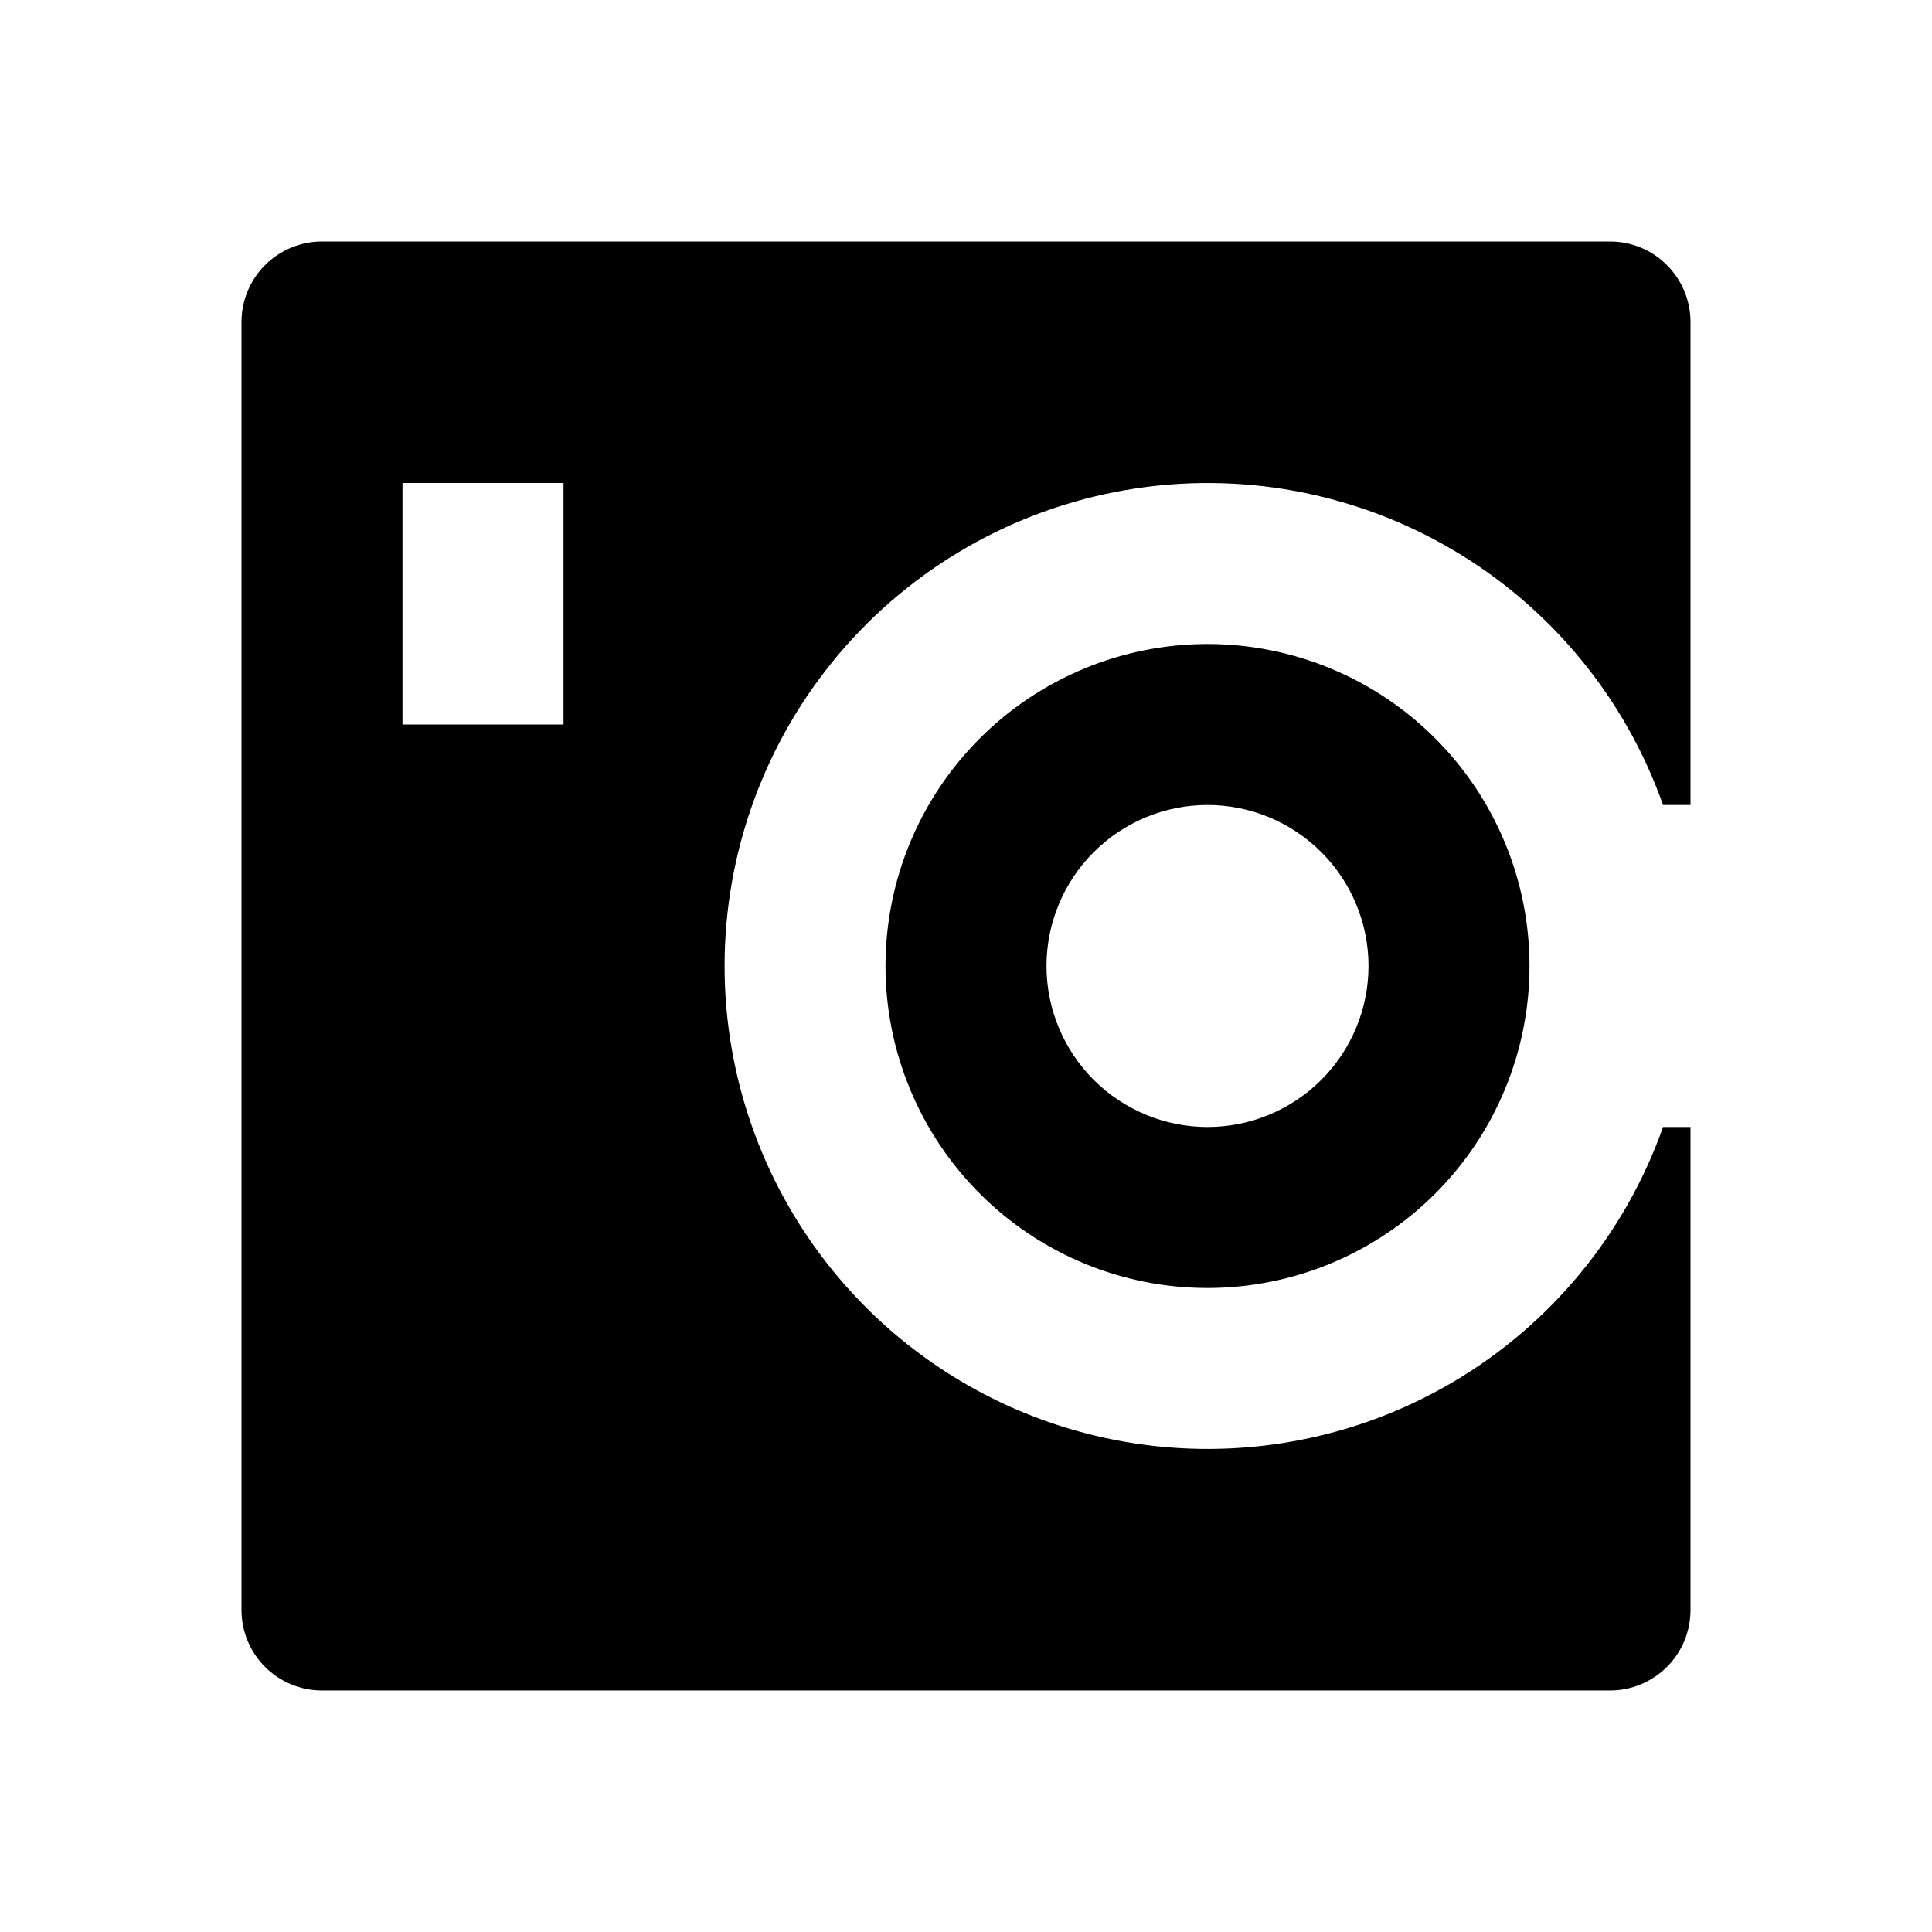 <svg fill="currentColor" height="24" viewBox="0 0 24 24" width="24" xmlns="http://www.w3.org/2000/svg"><path d="m20.659 10c-.472-1.334-1.4-2.459-2.621-3.175-1.221-.716-2.655-.978-4.051-.738s-2.66.964-3.573 2.046c-.912 1.082-1.413 2.452-1.413 3.867s.5 2.785 1.413 3.867c.912 1.082 2.178 1.807 3.573 2.046 1.395.239 2.83-.022 4.051-.738 1.221-.716 2.149-1.841 2.621-3.175h.341v6c0 .265-.105.52-.293.707s-.442.293-.707.293h-16c-.265 0-.52-.105-.707-.293-.188-.188-.293-.442-.293-.707v-16c0-.265.105-.52.293-.707.188-.188.442-.293.707-.293h16c.265 0 .52.105.707.293.188.188.293.442.293.707v6zm-15.659-4v3h2v-3zm10 10c-1.061 0-2.078-.421-2.828-1.172-.75-.75-1.172-1.768-1.172-2.828s.421-2.078 1.172-2.828c.75-.75 1.768-1.172 2.828-1.172s2.078.421 2.828 1.172c.75.75 1.172 1.768 1.172 2.828s-.421 2.078-1.172 2.828c-.75.75-1.768 1.172-2.828 1.172zm0-2c.53 0 1.039-.211 1.414-.586s.586-.884.586-1.414-.211-1.039-.586-1.414-.884-.586-1.414-.586-1.039.211-1.414.586-.586.884-.586 1.414.211 1.039.586 1.414.884.586 1.414.586z" /></svg>